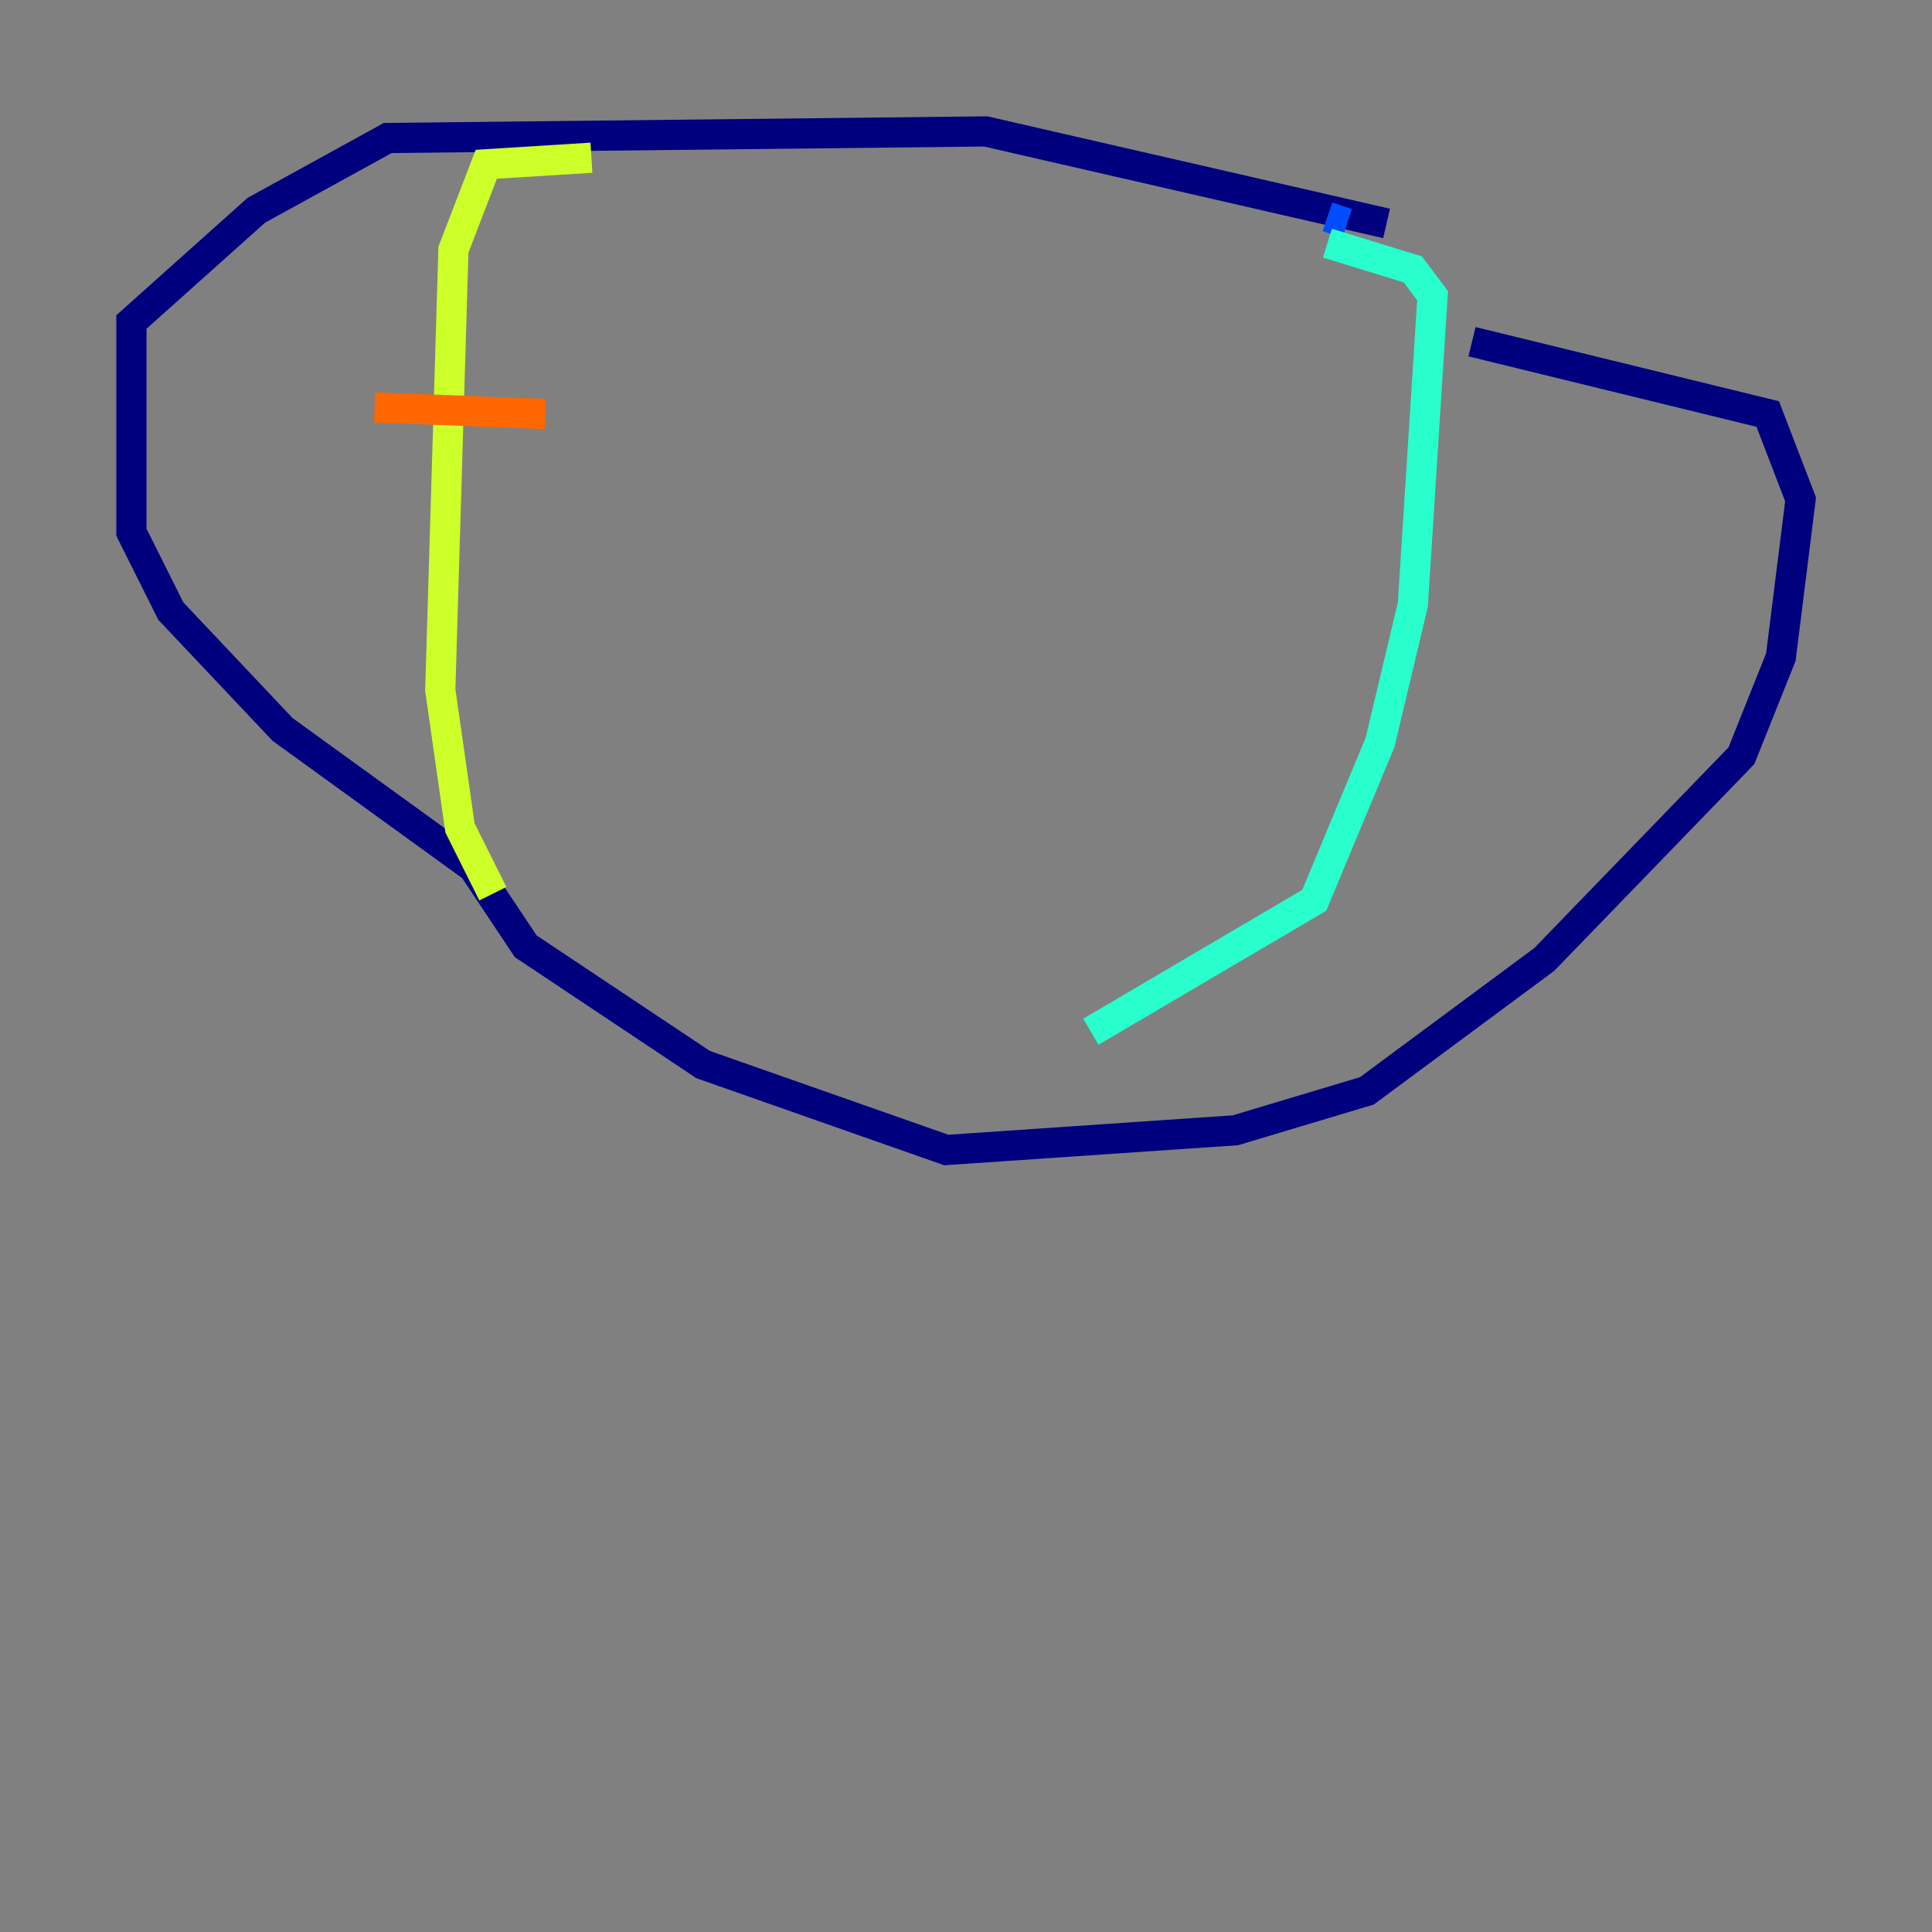 <?xml version="1.0" encoding="utf-8" ?>
<svg baseProfile="tiny" height="128" version="1.2" viewBox="0,0,128,128" width="128" xmlns="http://www.w3.org/2000/svg" xmlns:ev="http://www.w3.org/2001/xml-events" xmlns:xlink="http://www.w3.org/1999/xlink"><rect x="0" y="0" width="128" height="128" fill="#808080" stroke="none"/><defs /><polyline fill="none" points="91.864,14.803 65.306,8.707 25.687,9.143 16.98,13.932 8.707,21.333 8.707,35.265 11.32,40.49 18.721,48.327 31.347,57.469 34.83,62.694 46.585,70.531 62.694,76.191 81.85,74.884 90.558,72.272 102.313,63.565 115.374,50.068 117.986,43.537 119.293,33.088 117.116,27.429 97.524,22.64" stroke="#00007f" stroke-width="2" /><polyline fill="none" points="89.252,14.803 87.946,14.367" stroke="#004cff" stroke-width="2" /><polyline fill="none" points="87.946,16.109 93.605,17.85 94.912,19.592 93.605,40.054 91.429,49.197 87.075,59.646 72.272,68.354" stroke="#29ffcd" stroke-width="2" /><polyline fill="none" points="39.184,10.449 32.218,10.884 30.041,16.544 29.17,45.714 30.476,54.857 32.653,59.211" stroke="#cdff29" stroke-width="2" /><polyline fill="none" points="24.816,26.993 36.136,27.429" stroke="#ff6700" stroke-width="2" /><polyline fill="none" points="24.381,39.619 24.381,39.619" stroke="#7f0000" stroke-width="2" /></svg>